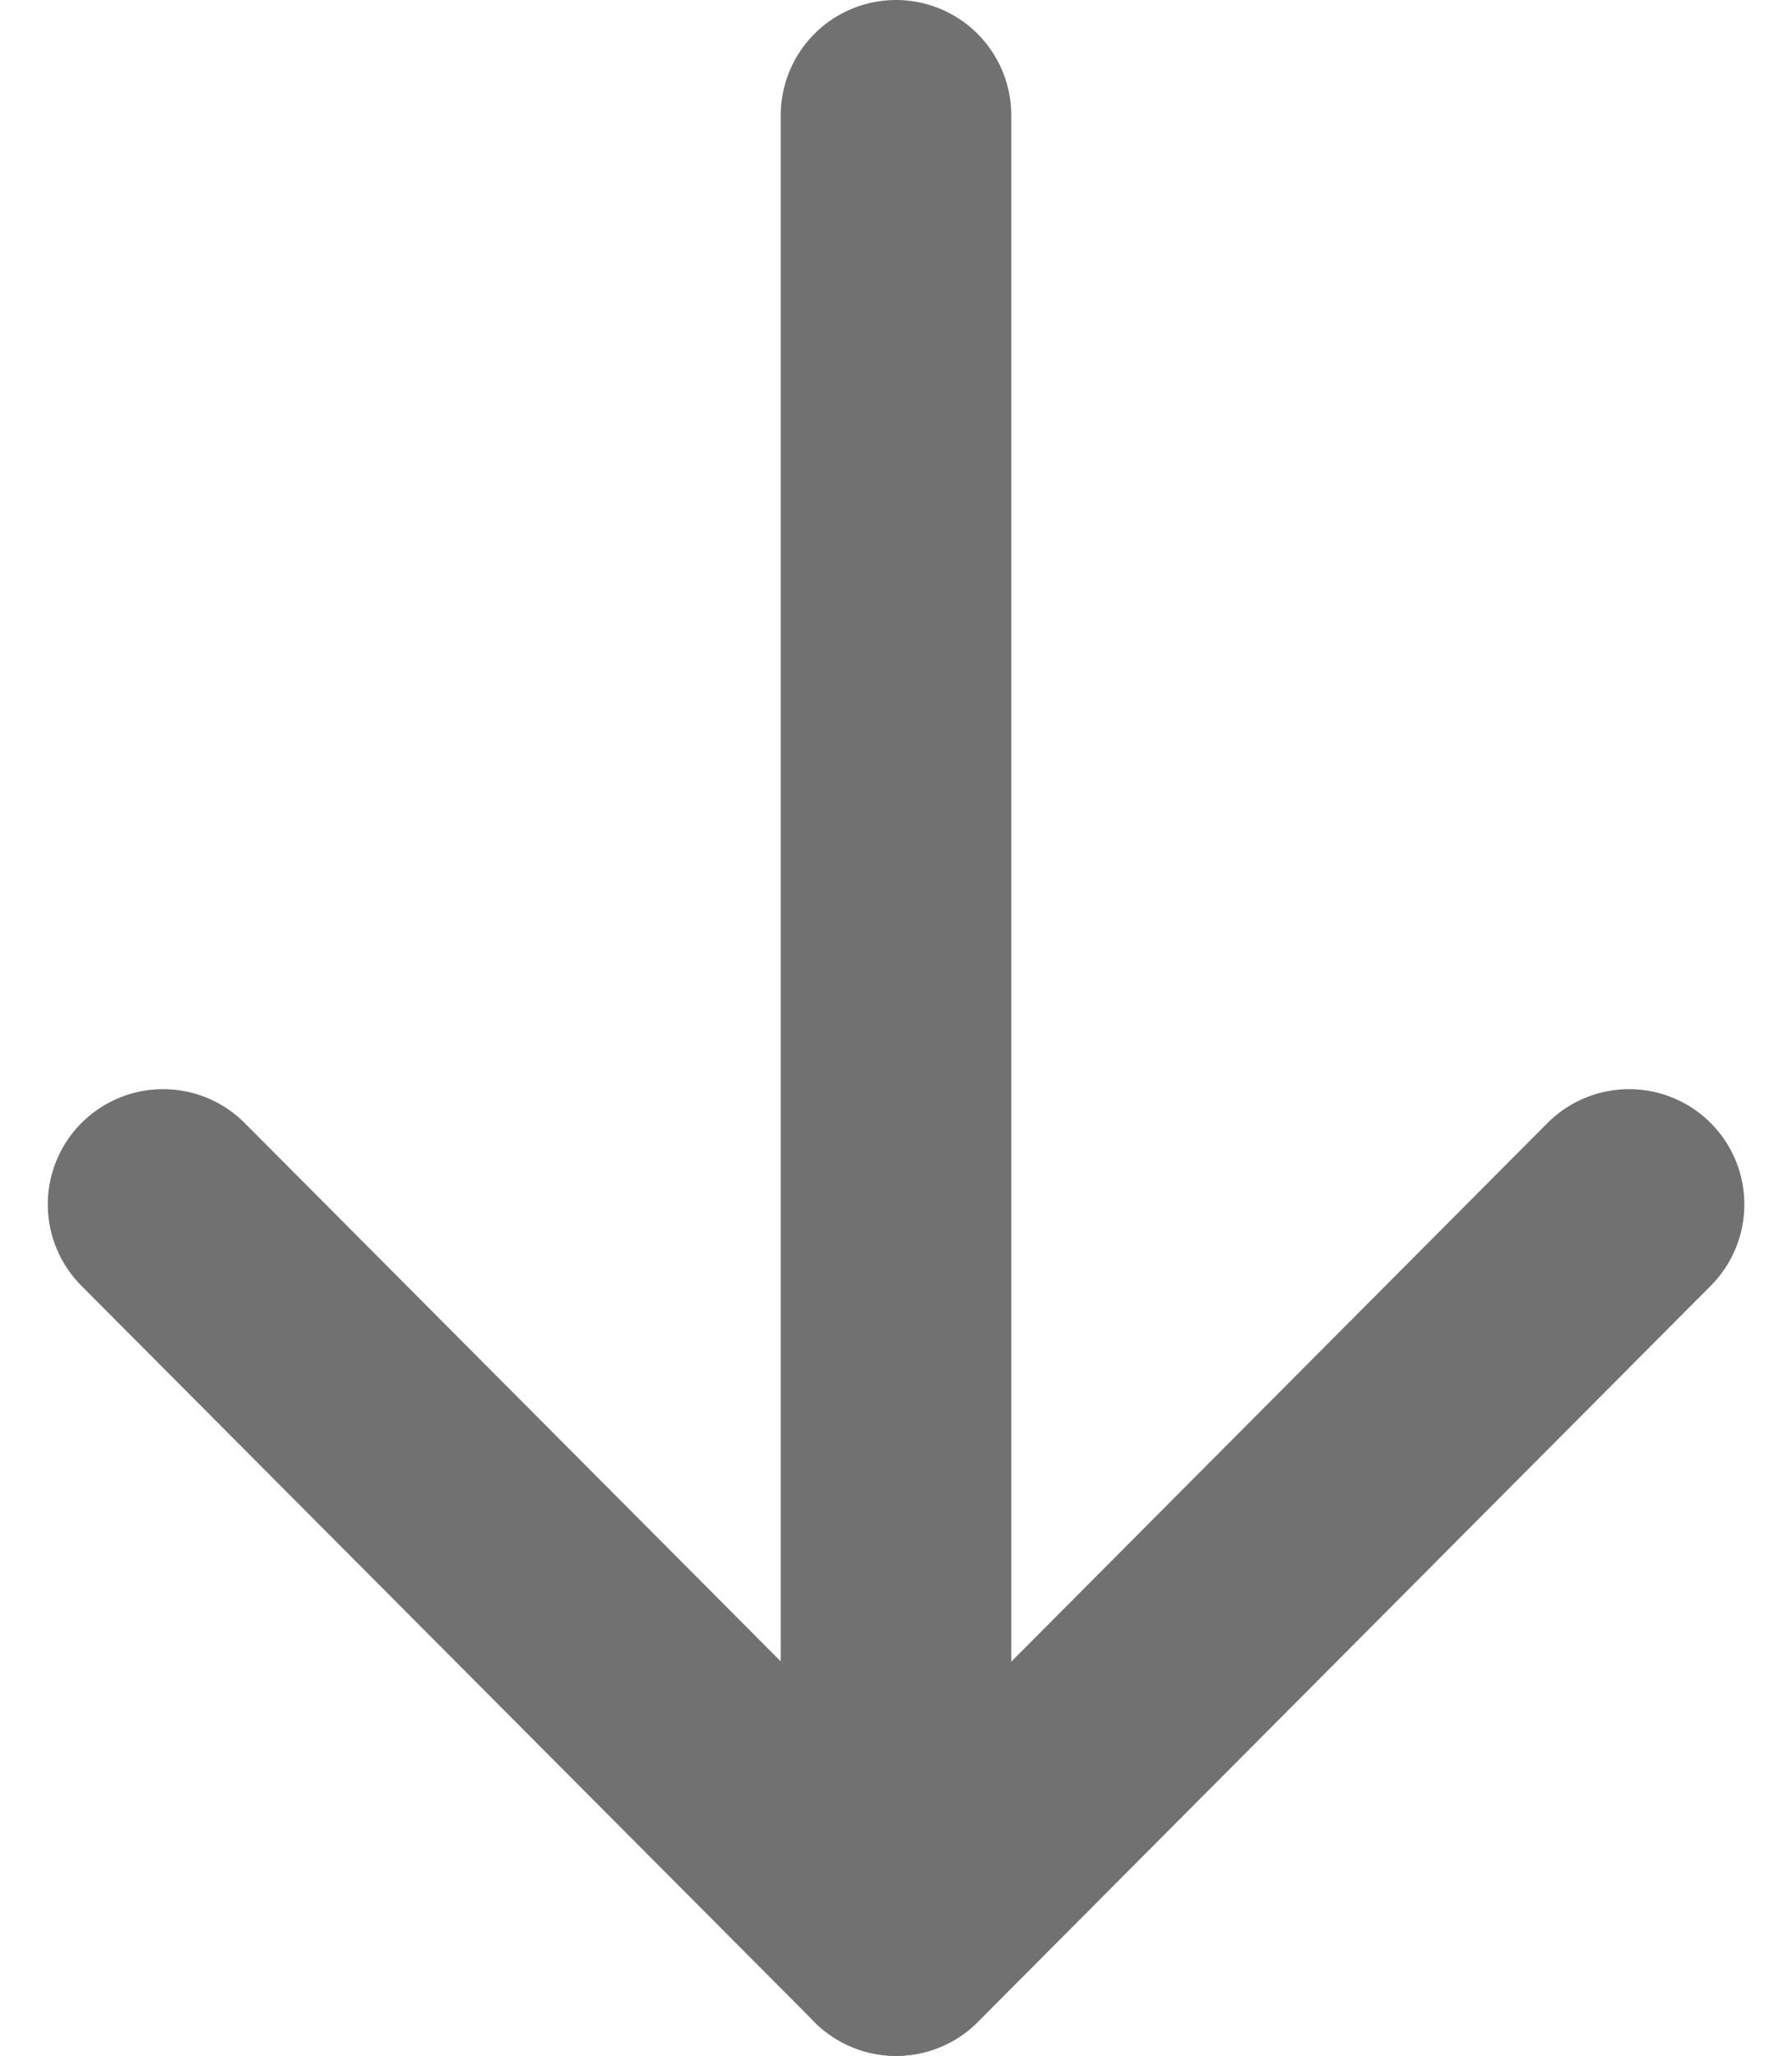 <svg xmlns="http://www.w3.org/2000/svg" width="11.66" height="13.375" viewBox="0 0 11.66 13.375">
  <g id="Arrow_-_Down" data-name="Arrow - Down" transform="translate(1.061 0.75)">
    <path id="Stroke_1" data-name="Stroke 1" d="M.5,11.875V0" transform="translate(4.269)" fill="none" stroke="#717171" stroke-linecap="round" stroke-linejoin="round" stroke-miterlimit="10" stroke-width="1.5"/>
    <path id="Stroke_3" data-name="Stroke 3" d="M9.539,0,4.77,4.79,0,0" transform="translate(0 7.086)" fill="none" stroke="#717171" stroke-linecap="round" stroke-linejoin="round" stroke-miterlimit="10" stroke-width="1.5"/>
  </g>
</svg>
